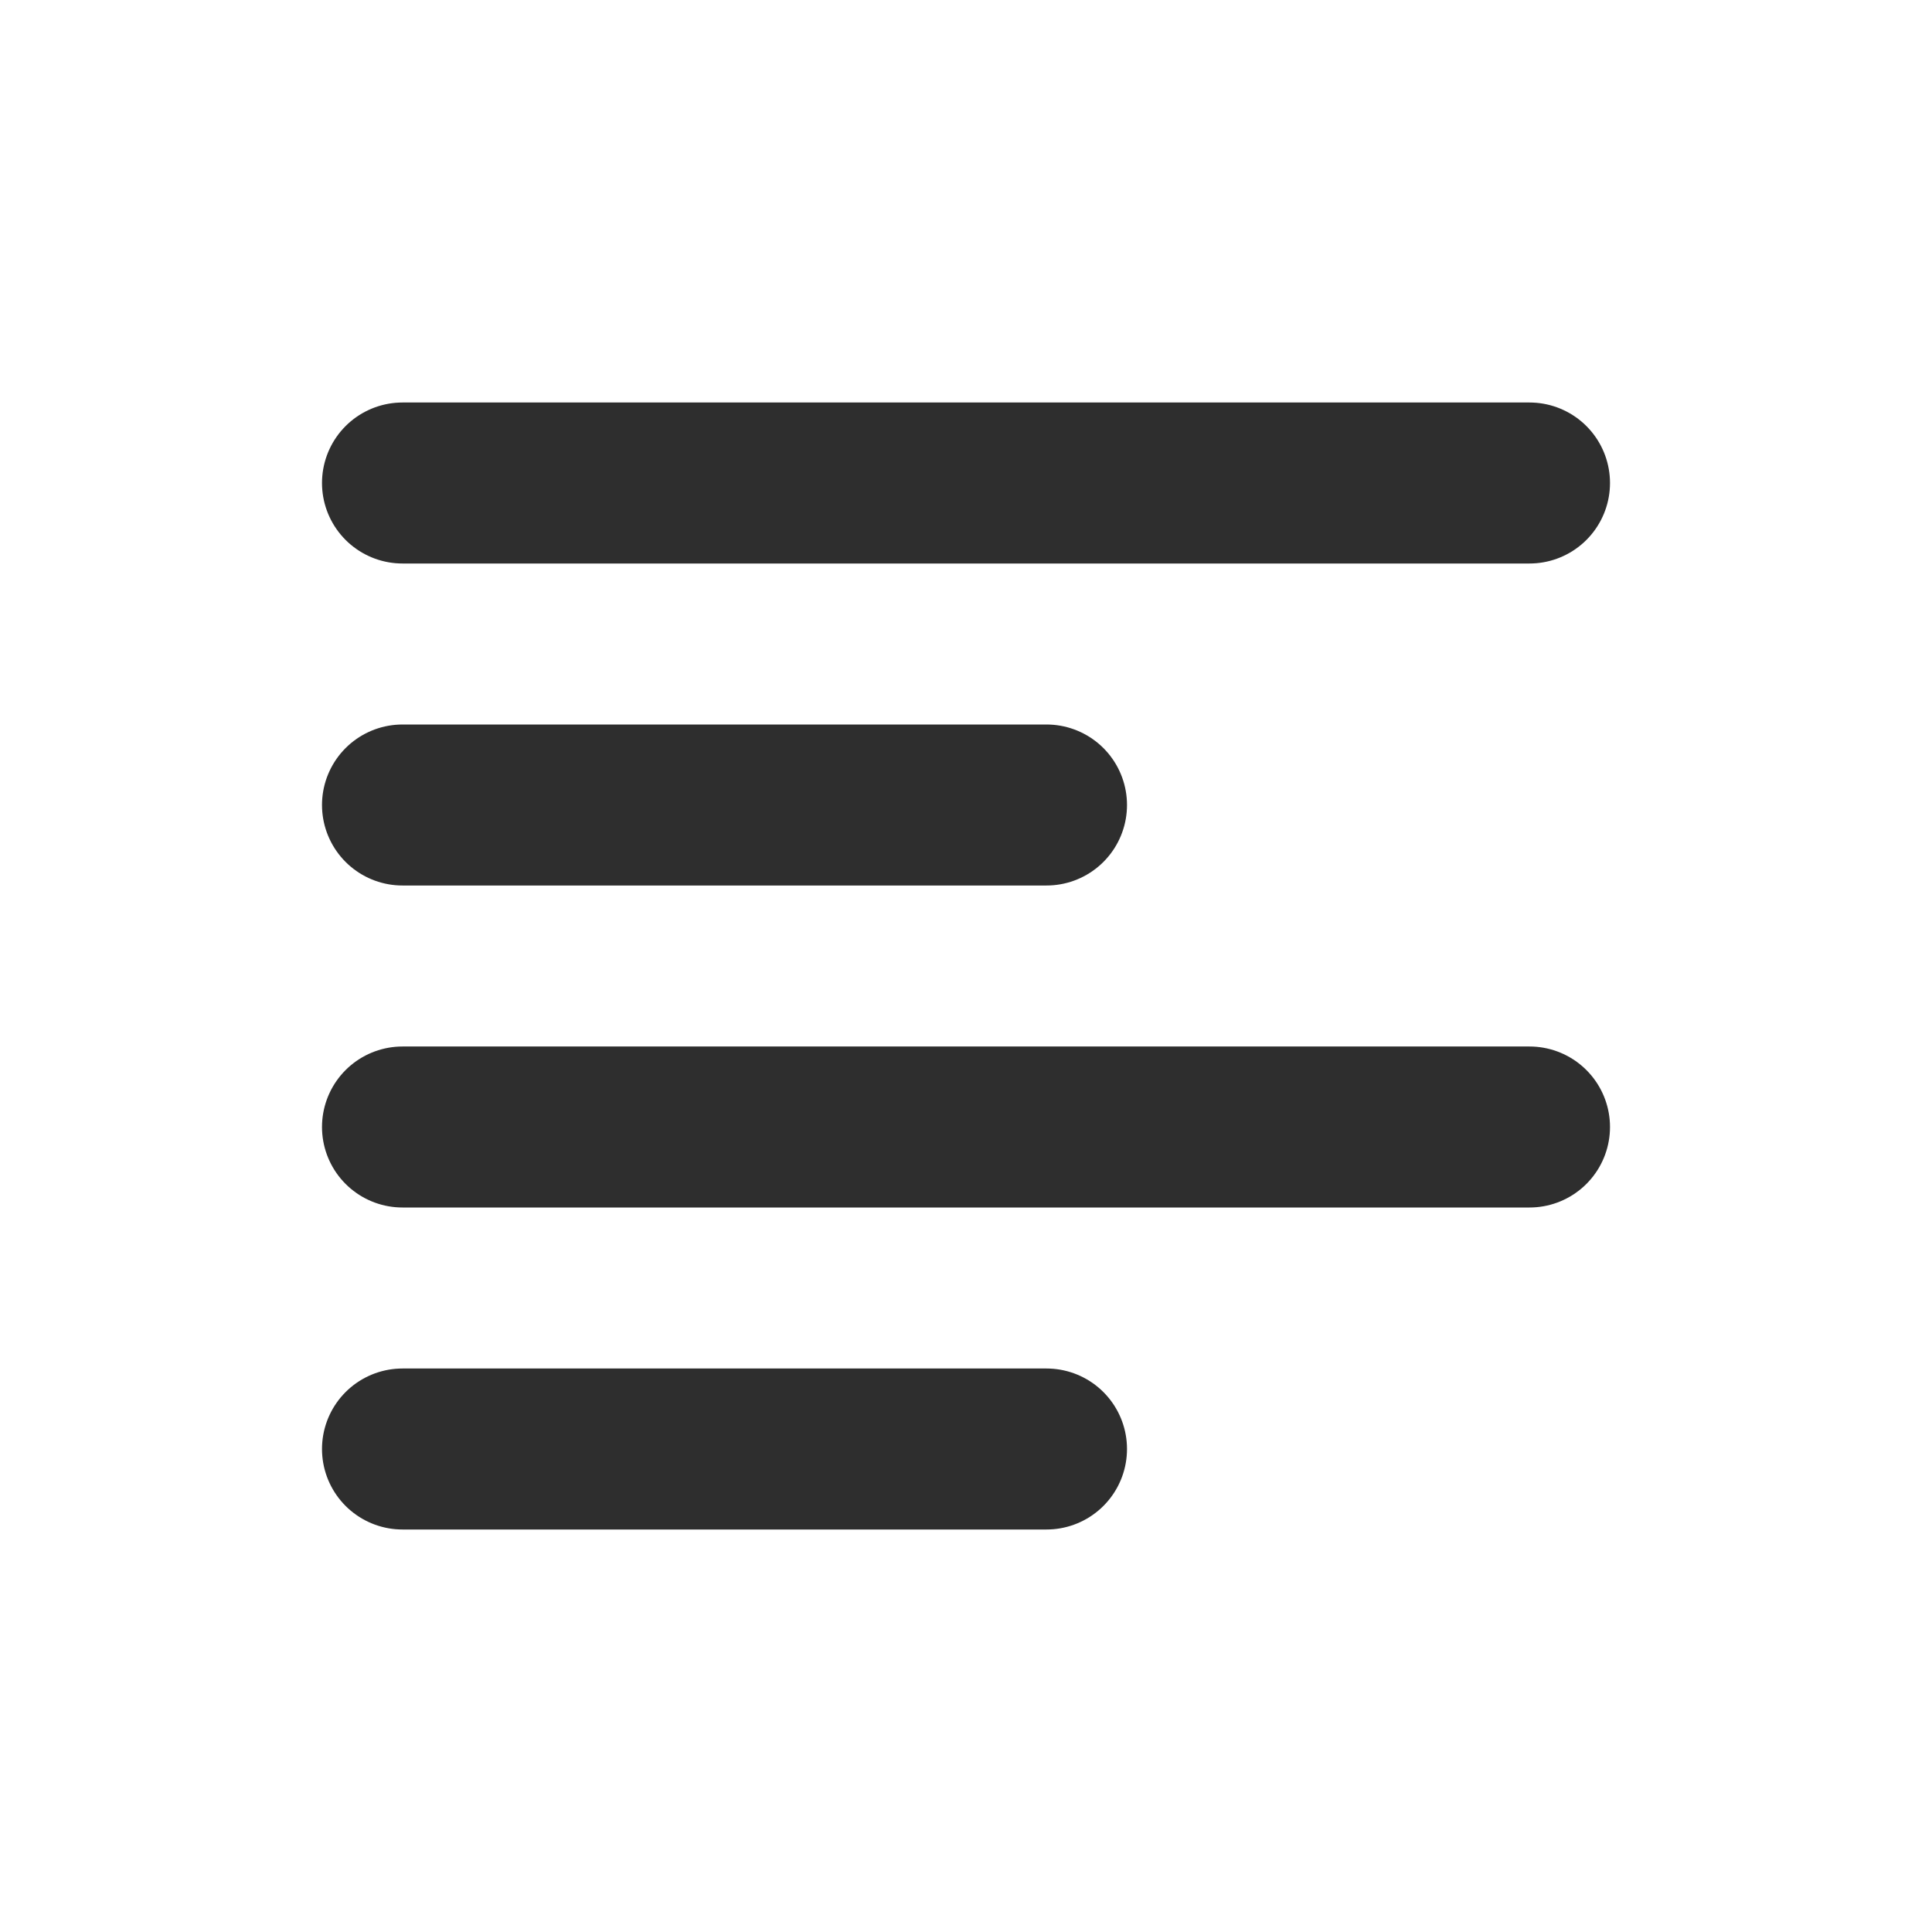<svg viewBox="0 0 24 24" version="1.1"
    xmlns="http://www.w3.org/2000/svg"
    xmlns:xlink="http://www.w3.org/1999/xlink" fill="#2e2e2e">
    <g id="SVGRepo_bgCarrier" stroke-width="0"></g>
    <g id="SVGRepo_tracerCarrier" stroke-linecap="round" stroke-linejoin="round"></g>
    <g id="SVGRepo_iconCarrier">
        <title>Align-Left</title>
        <g id="Page-1" stroke="none" stroke-width="1" fill="none" fill-rule="evenodd">
            <g id="Align-Left">
                <rect id="Rectangle" fill-rule="nonzero" x="0" y="0" width="24" height="24"></rect>
                <line x1="5" y1="6" x2="19" y2="6" id="Path" stroke="#2e2e2e" stroke-width="2" stroke-linecap="round"></line>
                <line x1="5" y1="14" x2="19" y2="14" id="Path" stroke="#2e2e2e" stroke-width="2" stroke-linecap="round"></line>
                <line x1="5" y1="10" x2="13" y2="10" id="Path" stroke="#2e2e2e" stroke-width="2" stroke-linecap="round"></line>
                <line x1="5" y1="18" x2="13" y2="18" id="Path" stroke="#2e2e2e" stroke-width="2" stroke-linecap="round"></line>
            </g>
        </g>
    </g>
</svg>